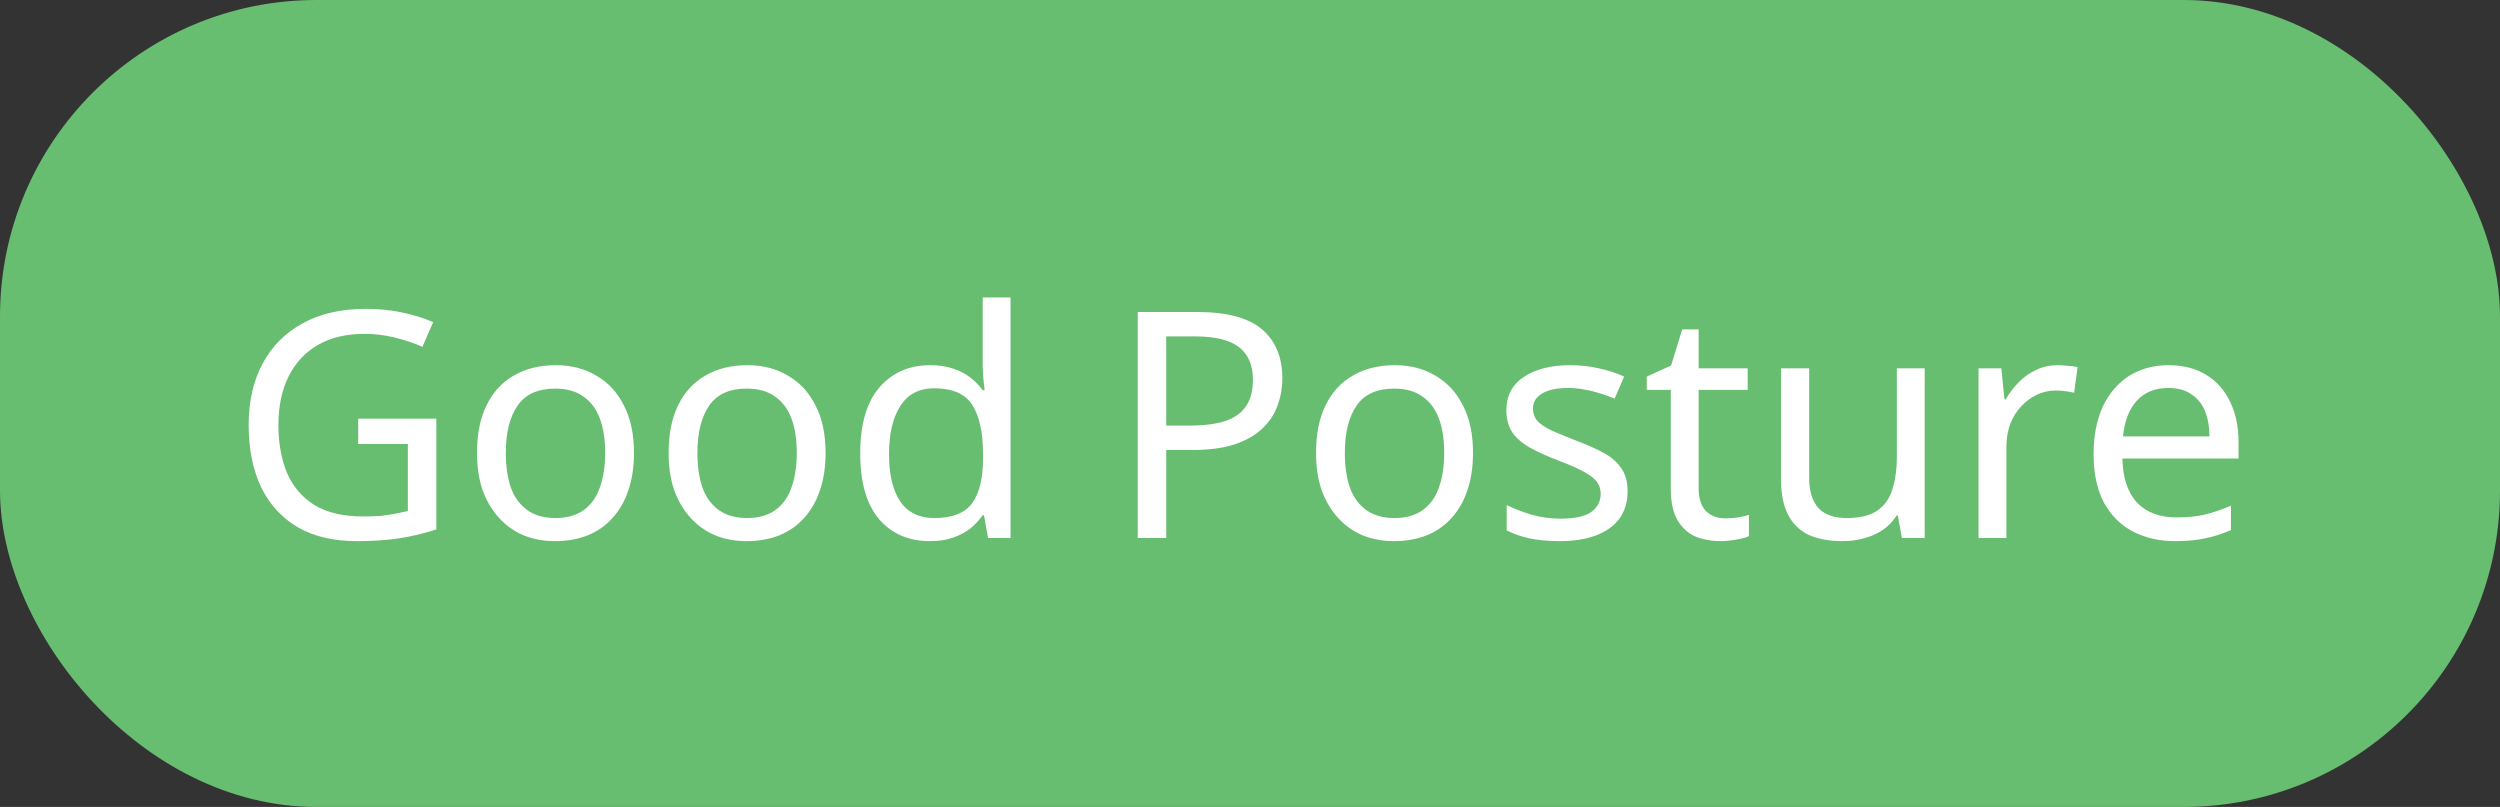 <svg width="158" height="51" viewBox="0 0 158 51" fill="none" xmlns="http://www.w3.org/2000/svg">
<rect x="0" y="0" width="158" height="51" fill="#333333" stroke="none"/>
<rect width="158" height="51" rx="20" fill="#67BD70"/>
<path d="M22.636 26.46H27.576V33.46C26.803 33.713 26.023 33.9 25.236 34.02C24.449 34.14 23.556 34.2 22.556 34.2C21.076 34.2 19.829 33.907 18.816 33.32C17.803 32.72 17.029 31.873 16.496 30.78C15.976 29.673 15.716 28.367 15.716 26.86C15.716 25.367 16.009 24.073 16.596 22.98C17.183 21.887 18.023 21.04 19.116 20.44C20.223 19.827 21.556 19.52 23.116 19.52C23.916 19.52 24.669 19.593 25.376 19.74C26.096 19.887 26.763 20.093 27.376 20.36L26.696 21.92C26.189 21.693 25.616 21.5 24.976 21.34C24.349 21.18 23.696 21.1 23.016 21.1C21.883 21.1 20.909 21.333 20.096 21.8C19.283 22.267 18.663 22.933 18.236 23.8C17.809 24.653 17.596 25.673 17.596 26.86C17.596 27.993 17.776 29 18.136 29.88C18.509 30.747 19.089 31.427 19.876 31.92C20.663 32.4 21.696 32.64 22.976 32.64C23.403 32.64 23.776 32.627 24.096 32.6C24.429 32.56 24.729 32.513 24.996 32.46C25.276 32.407 25.536 32.353 25.776 32.3V28.06H22.636V26.46ZM40.067 28.62C40.067 29.513 39.947 30.307 39.707 31C39.48 31.68 39.147 32.26 38.707 32.74C38.28 33.22 37.754 33.587 37.127 33.84C36.514 34.08 35.827 34.2 35.067 34.2C34.36 34.2 33.707 34.08 33.107 33.84C32.507 33.587 31.987 33.22 31.547 32.74C31.107 32.26 30.76 31.68 30.507 31C30.267 30.307 30.147 29.513 30.147 28.62C30.147 27.433 30.347 26.433 30.747 25.62C31.147 24.793 31.72 24.167 32.467 23.74C33.214 23.3 34.1 23.08 35.127 23.08C36.1 23.08 36.953 23.3 37.687 23.74C38.434 24.167 39.014 24.793 39.427 25.62C39.853 26.433 40.067 27.433 40.067 28.62ZM31.967 28.62C31.967 29.46 32.074 30.193 32.287 30.82C32.514 31.433 32.86 31.907 33.327 32.24C33.794 32.573 34.387 32.74 35.107 32.74C35.827 32.74 36.42 32.573 36.887 32.24C37.353 31.907 37.694 31.433 37.907 30.82C38.133 30.193 38.247 29.46 38.247 28.62C38.247 27.767 38.133 27.04 37.907 26.44C37.68 25.84 37.334 25.38 36.867 25.06C36.413 24.727 35.82 24.56 35.087 24.56C33.993 24.56 33.2 24.92 32.707 25.64C32.214 26.36 31.967 27.353 31.967 28.62ZM52.176 28.62C52.176 29.513 52.056 30.307 51.816 31C51.59 31.68 51.256 32.26 50.816 32.74C50.39 33.22 49.863 33.587 49.236 33.84C48.623 34.08 47.936 34.2 47.176 34.2C46.47 34.2 45.816 34.08 45.216 33.84C44.616 33.587 44.096 33.22 43.656 32.74C43.216 32.26 42.87 31.68 42.616 31C42.376 30.307 42.256 29.513 42.256 28.62C42.256 27.433 42.456 26.433 42.856 25.62C43.256 24.793 43.83 24.167 44.576 23.74C45.323 23.3 46.21 23.08 47.236 23.08C48.21 23.08 49.063 23.3 49.796 23.74C50.543 24.167 51.123 24.793 51.536 25.62C51.963 26.433 52.176 27.433 52.176 28.62ZM44.076 28.62C44.076 29.46 44.183 30.193 44.396 30.82C44.623 31.433 44.97 31.907 45.436 32.24C45.903 32.573 46.496 32.74 47.216 32.74C47.936 32.74 48.53 32.573 48.996 32.24C49.463 31.907 49.803 31.433 50.016 30.82C50.243 30.193 50.356 29.46 50.356 28.62C50.356 27.767 50.243 27.04 50.016 26.44C49.79 25.84 49.443 25.38 48.976 25.06C48.523 24.727 47.93 24.56 47.196 24.56C46.103 24.56 45.31 24.92 44.816 25.64C44.323 26.36 44.076 27.353 44.076 28.62ZM58.766 34.2C57.432 34.2 56.366 33.74 55.566 32.82C54.766 31.887 54.366 30.5 54.366 28.66C54.366 26.82 54.766 25.433 55.566 24.5C56.379 23.553 57.452 23.08 58.786 23.08C59.346 23.08 59.832 23.153 60.246 23.3C60.659 23.433 61.019 23.62 61.326 23.86C61.632 24.1 61.892 24.367 62.106 24.66H62.226C62.212 24.487 62.186 24.233 62.146 23.9C62.119 23.553 62.106 23.28 62.106 23.08V18.8H63.866V34H62.446L62.186 32.56H62.106C61.892 32.867 61.632 33.147 61.326 33.4C61.019 33.64 60.652 33.833 60.226 33.98C59.812 34.127 59.326 34.2 58.766 34.2ZM59.046 32.74C60.179 32.74 60.972 32.433 61.426 31.82C61.892 31.193 62.126 30.253 62.126 29V28.68C62.126 27.347 61.906 26.327 61.466 25.62C61.026 24.9 60.212 24.54 59.026 24.54C58.079 24.54 57.366 24.92 56.886 25.68C56.419 26.427 56.186 27.433 56.186 28.7C56.186 29.98 56.419 30.973 56.886 31.68C57.366 32.387 58.086 32.74 59.046 32.74ZM75.685 19.72C77.552 19.72 78.912 20.087 79.765 20.82C80.618 21.553 81.045 22.587 81.045 23.92C81.045 24.507 80.945 25.073 80.745 25.62C80.558 26.153 80.245 26.633 79.805 27.06C79.365 27.487 78.778 27.827 78.045 28.08C77.311 28.32 76.412 28.44 75.345 28.44H73.705V34H71.905V19.72H75.685ZM75.525 21.26H73.705V26.9H75.145C76.052 26.9 76.805 26.807 77.405 26.62C78.005 26.42 78.451 26.107 78.745 25.68C79.038 25.253 79.185 24.693 79.185 24C79.185 23.08 78.891 22.393 78.305 21.94C77.718 21.487 76.791 21.26 75.525 21.26ZM93.094 28.62C93.094 29.513 92.974 30.307 92.734 31C92.508 31.68 92.174 32.26 91.734 32.74C91.308 33.22 90.781 33.587 90.154 33.84C89.541 34.08 88.854 34.2 88.094 34.2C87.388 34.2 86.734 34.08 86.134 33.84C85.534 33.587 85.014 33.22 84.574 32.74C84.134 32.26 83.788 31.68 83.534 31C83.294 30.307 83.174 29.513 83.174 28.62C83.174 27.433 83.374 26.433 83.774 25.62C84.174 24.793 84.748 24.167 85.494 23.74C86.241 23.3 87.128 23.08 88.154 23.08C89.128 23.08 89.981 23.3 90.714 23.74C91.461 24.167 92.041 24.793 92.454 25.62C92.881 26.433 93.094 27.433 93.094 28.62ZM84.994 28.62C84.994 29.46 85.101 30.193 85.314 30.82C85.541 31.433 85.888 31.907 86.354 32.24C86.821 32.573 87.414 32.74 88.134 32.74C88.854 32.74 89.448 32.573 89.914 32.24C90.381 31.907 90.721 31.433 90.934 30.82C91.161 30.193 91.274 29.46 91.274 28.62C91.274 27.767 91.161 27.04 90.934 26.44C90.708 25.84 90.361 25.38 89.894 25.06C89.441 24.727 88.848 24.56 88.114 24.56C87.021 24.56 86.228 24.92 85.734 25.64C85.241 26.36 84.994 27.353 84.994 28.62ZM102.864 31.04C102.864 31.733 102.69 32.313 102.344 32.78C101.997 33.247 101.504 33.6 100.864 33.84C100.224 34.08 99.464 34.2 98.584 34.2C97.837 34.2 97.19 34.14 96.644 34.02C96.11 33.9 95.637 33.733 95.224 33.52V31.92C95.65 32.133 96.164 32.333 96.764 32.52C97.377 32.693 97.997 32.78 98.624 32.78C99.517 32.78 100.164 32.64 100.564 32.36C100.964 32.067 101.164 31.68 101.164 31.2C101.164 30.933 101.09 30.693 100.944 30.48C100.797 30.267 100.53 30.053 100.144 29.84C99.77 29.627 99.23 29.387 98.524 29.12C97.83 28.853 97.237 28.587 96.744 28.32C96.25 28.053 95.87 27.733 95.604 27.36C95.337 26.987 95.204 26.507 95.204 25.92C95.204 25.013 95.57 24.313 96.304 23.82C97.05 23.327 98.024 23.08 99.224 23.08C99.877 23.08 100.484 23.147 101.044 23.28C101.617 23.4 102.15 23.573 102.644 23.8L102.044 25.2C101.75 25.067 101.437 24.953 101.104 24.86C100.784 24.753 100.457 24.673 100.124 24.62C99.79 24.553 99.45 24.52 99.104 24.52C98.384 24.52 97.83 24.64 97.444 24.88C97.07 25.107 96.884 25.42 96.884 25.82C96.884 26.113 96.97 26.367 97.144 26.58C97.317 26.78 97.604 26.98 98.004 27.18C98.417 27.367 98.964 27.593 99.644 27.86C100.324 28.113 100.904 28.373 101.384 28.64C101.864 28.907 102.23 29.233 102.484 29.62C102.737 29.993 102.864 30.467 102.864 31.04ZM109.034 32.76C109.301 32.76 109.574 32.74 109.854 32.7C110.134 32.647 110.361 32.593 110.534 32.54V33.88C110.347 33.973 110.081 34.047 109.734 34.1C109.387 34.167 109.054 34.2 108.734 34.2C108.174 34.2 107.654 34.107 107.174 33.92C106.707 33.72 106.327 33.38 106.034 32.9C105.741 32.42 105.594 31.747 105.594 30.88V24.64H104.074V23.8L105.614 23.1L106.314 20.82H107.354V23.28H110.454V24.64H107.354V30.84C107.354 31.493 107.507 31.98 107.814 32.3C108.134 32.607 108.541 32.76 109.034 32.76ZM121.64 23.28V34H120.2L119.94 32.58H119.86C119.634 32.953 119.34 33.26 118.98 33.5C118.62 33.74 118.227 33.913 117.8 34.02C117.374 34.14 116.927 34.2 116.46 34.2C115.607 34.2 114.887 34.067 114.3 33.8C113.727 33.52 113.294 33.093 113 32.52C112.707 31.947 112.56 31.207 112.56 30.3V23.28H114.34V30.18C114.34 31.033 114.534 31.673 114.92 32.1C115.307 32.527 115.907 32.74 116.72 32.74C117.52 32.74 118.147 32.593 118.6 32.3C119.067 31.993 119.394 31.553 119.58 30.98C119.78 30.393 119.88 29.687 119.88 28.86V23.28H121.64ZM130.044 23.08C130.244 23.08 130.457 23.093 130.684 23.12C130.924 23.133 131.13 23.16 131.304 23.2L131.084 24.82C130.91 24.78 130.717 24.747 130.504 24.72C130.304 24.693 130.11 24.68 129.924 24.68C129.51 24.68 129.117 24.767 128.744 24.94C128.37 25.113 128.037 25.36 127.744 25.68C127.45 25.987 127.217 26.36 127.044 26.8C126.884 27.24 126.804 27.733 126.804 28.28V34H125.044V23.28H126.484L126.684 25.24H126.764C126.99 24.84 127.264 24.48 127.584 24.16C127.904 23.827 128.27 23.567 128.684 23.38C129.097 23.18 129.55 23.08 130.044 23.08ZM137.055 23.08C137.975 23.08 138.762 23.28 139.415 23.68C140.082 24.08 140.588 24.647 140.935 25.38C141.295 26.1 141.475 26.947 141.475 27.92V28.98H134.135C134.162 30.193 134.468 31.12 135.055 31.76C135.655 32.387 136.488 32.7 137.555 32.7C138.235 32.7 138.835 32.64 139.355 32.52C139.888 32.387 140.435 32.2 140.995 31.96V33.5C140.448 33.74 139.908 33.913 139.375 34.02C138.842 34.14 138.208 34.2 137.475 34.2C136.462 34.2 135.562 33.993 134.775 33.58C134.002 33.167 133.395 32.553 132.955 31.74C132.528 30.913 132.315 29.907 132.315 28.72C132.315 27.547 132.508 26.54 132.895 25.7C133.295 24.86 133.848 24.213 134.555 23.76C135.275 23.307 136.108 23.08 137.055 23.08ZM137.035 24.52C136.195 24.52 135.528 24.793 135.035 25.34C134.555 25.873 134.268 26.62 134.175 27.58H139.635C139.635 26.967 139.542 26.433 139.355 25.98C139.168 25.527 138.882 25.173 138.495 24.92C138.122 24.653 137.635 24.52 137.035 24.52Z" fill="white"/>
</svg>
